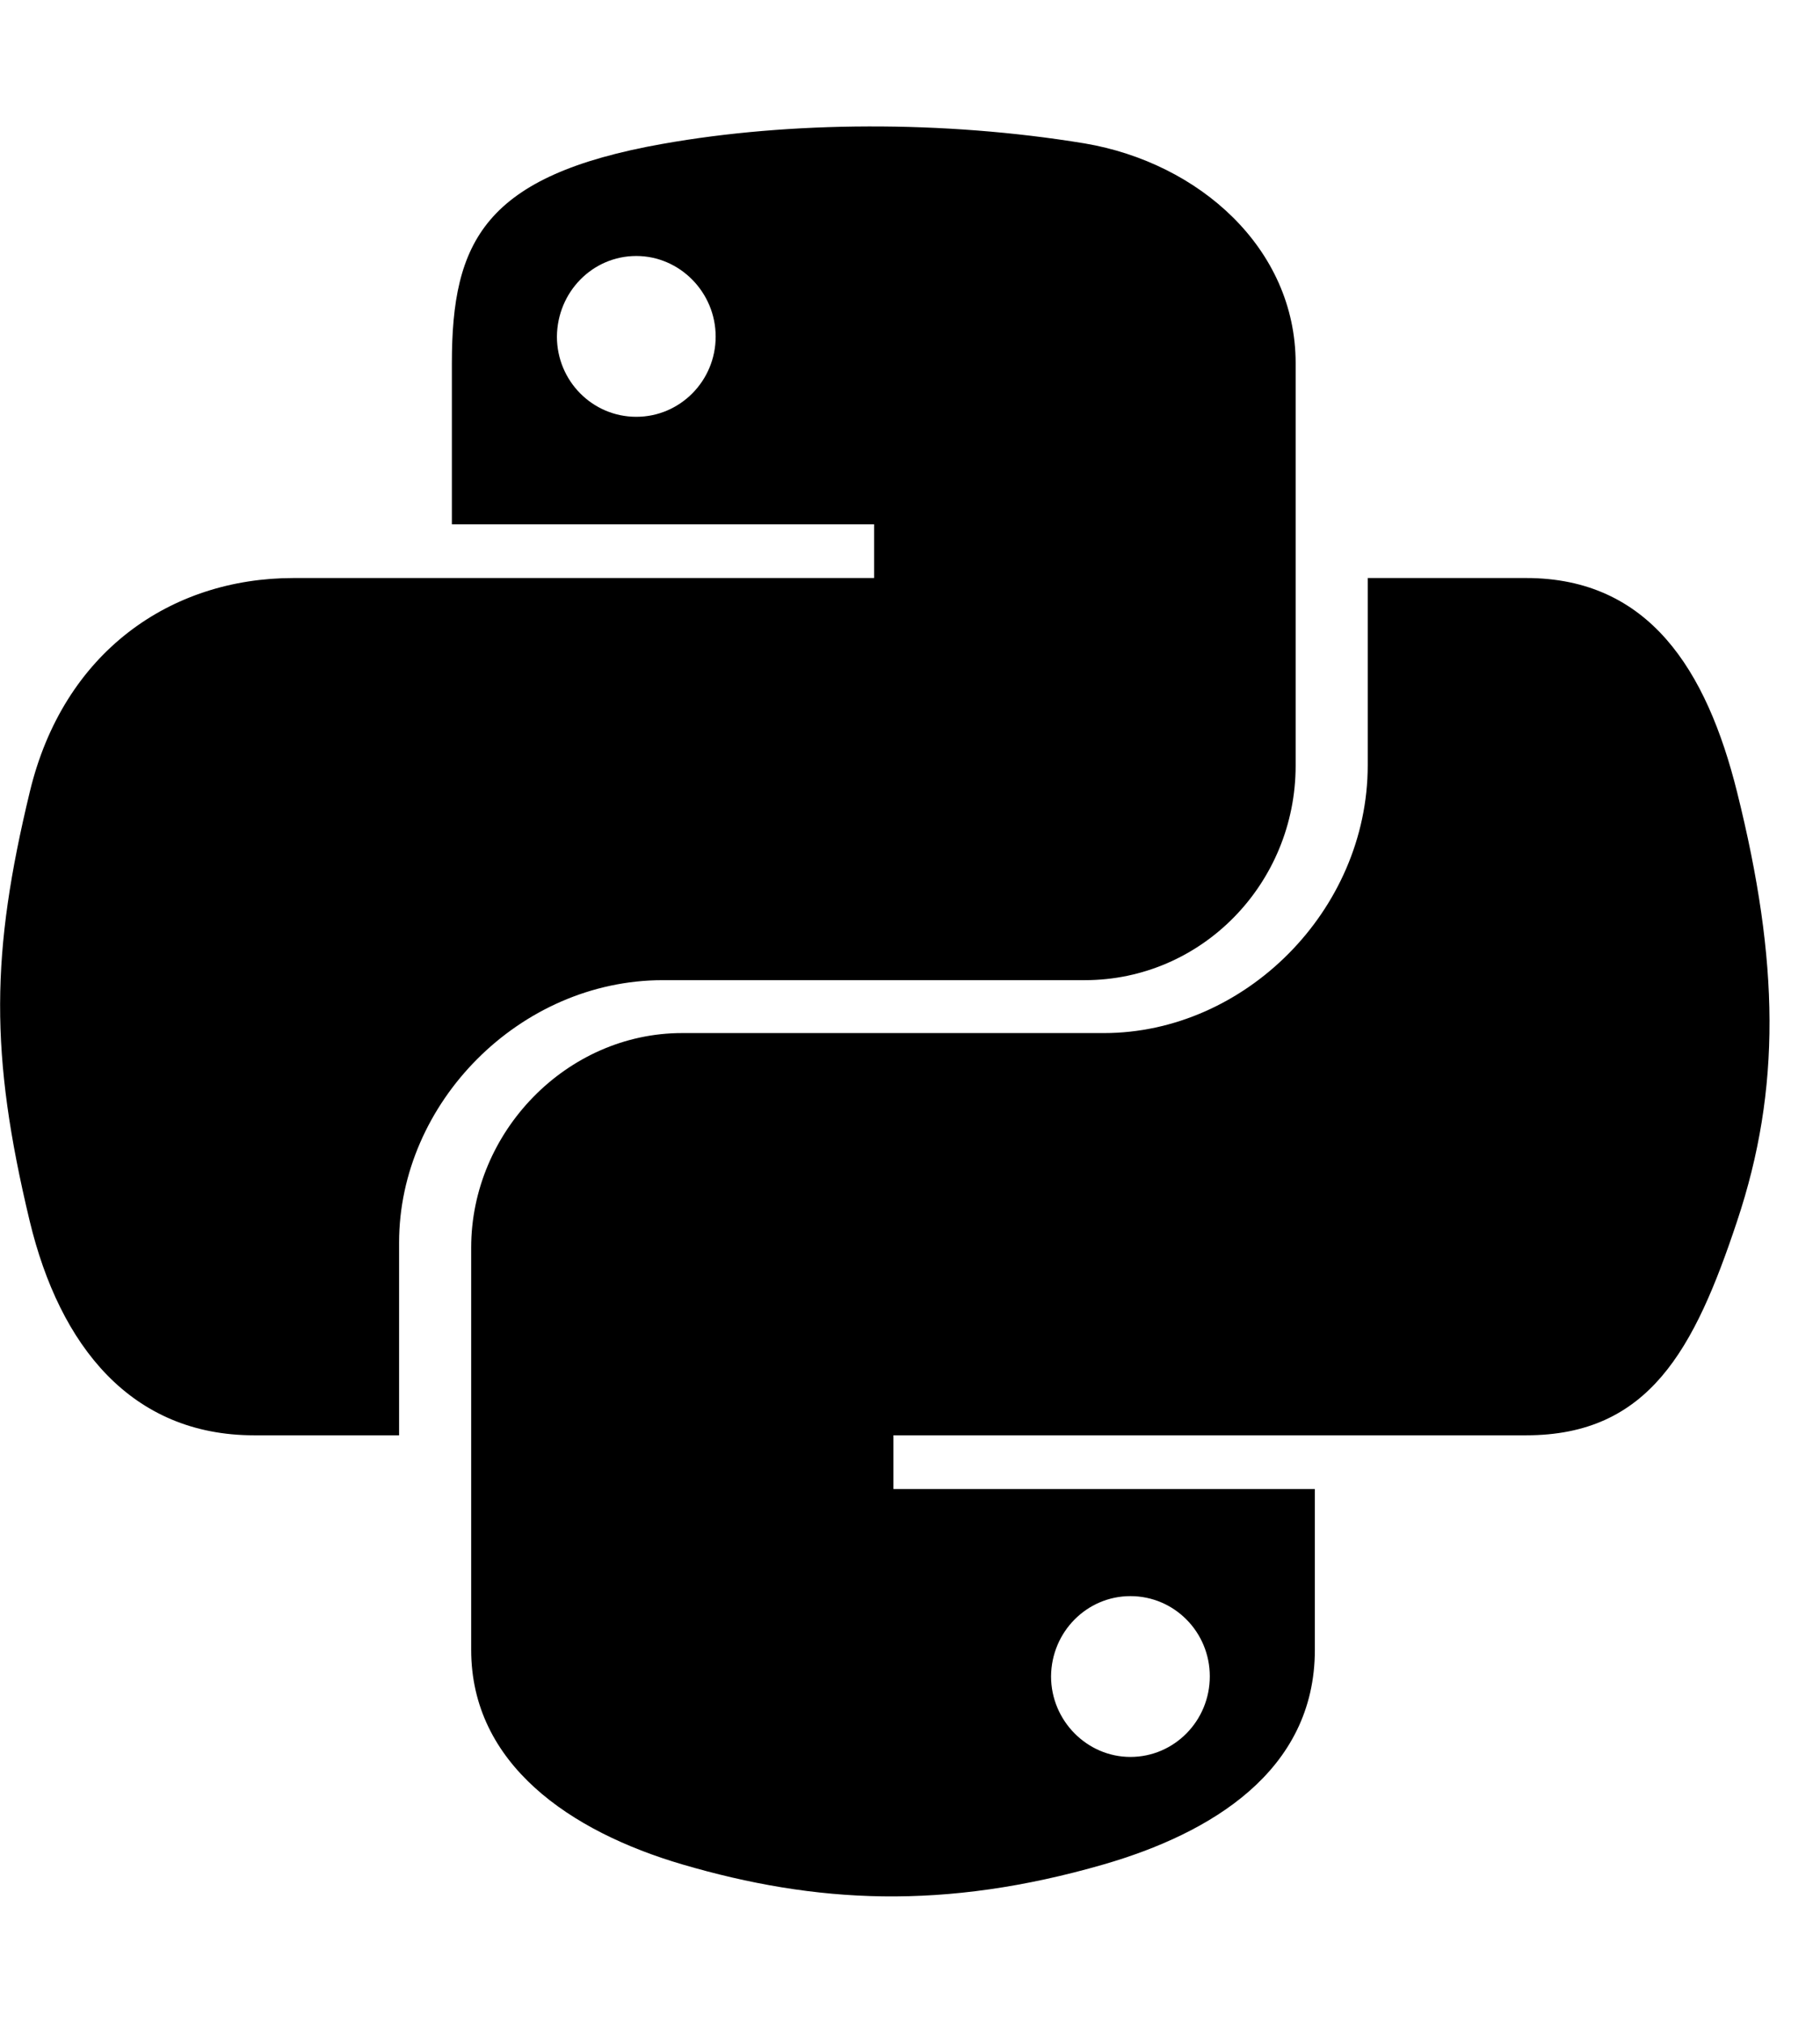 <svg xmlns="http://www.w3.org/2000/svg" width="18" height="20" viewBox="0 0 18 20">
<path d="M6.555 1.422c-1.766 0.313-2.086 0.965-2.086 2.172v1.59h4.176v0.531h-5.742c-1.215 0-2.277 0.73-2.609 2.117-0.383 1.59-0.398 2.582 0 4.242 0.297 1.234 1.004 2.117 2.219 2.117h1.434v-1.906c0-1.379 1.191-2.594 2.609-2.594h4.172c1.16 0 2.086-0.957 2.086-2.121v-3.98c0-1.133-0.953-1.98-2.086-2.172-1.398-0.23-2.918-0.219-4.172 0.004zM6.293 2.531c0.43 0 0.785 0.359 0.785 0.797s-0.352 0.793-0.785 0.793c-0.434 0-0.785-0.355-0.785-0.793 0.004-0.441 0.352-0.797 0.785-0.797zM13.527 5.711v1.855c0 1.438-1.219 2.648-2.609 2.648h-4.172c-1.141 0-2.086 0.977-2.086 2.121v3.977c0 1.133 0.984 1.797 2.086 2.121 1.32 0.387 2.59 0.457 4.172 0 1.051-0.305 2.086-0.918 2.086-2.121v-1.59h-4.168v-0.531h6.258c1.215 0 1.664-0.848 2.086-2.117 0.437-1.309 0.418-2.566 0-4.242-0.301-1.207-0.871-2.117-2.086-2.117h-1.566zM11.18 15.781c0.434 0 0.785 0.355 0.785 0.793 0 0.441-0.352 0.797-0.785 0.797-0.43 0-0.785-0.359-0.785-0.797 0.004-0.441 0.355-0.793 0.785-0.793z"></path>
</svg>
